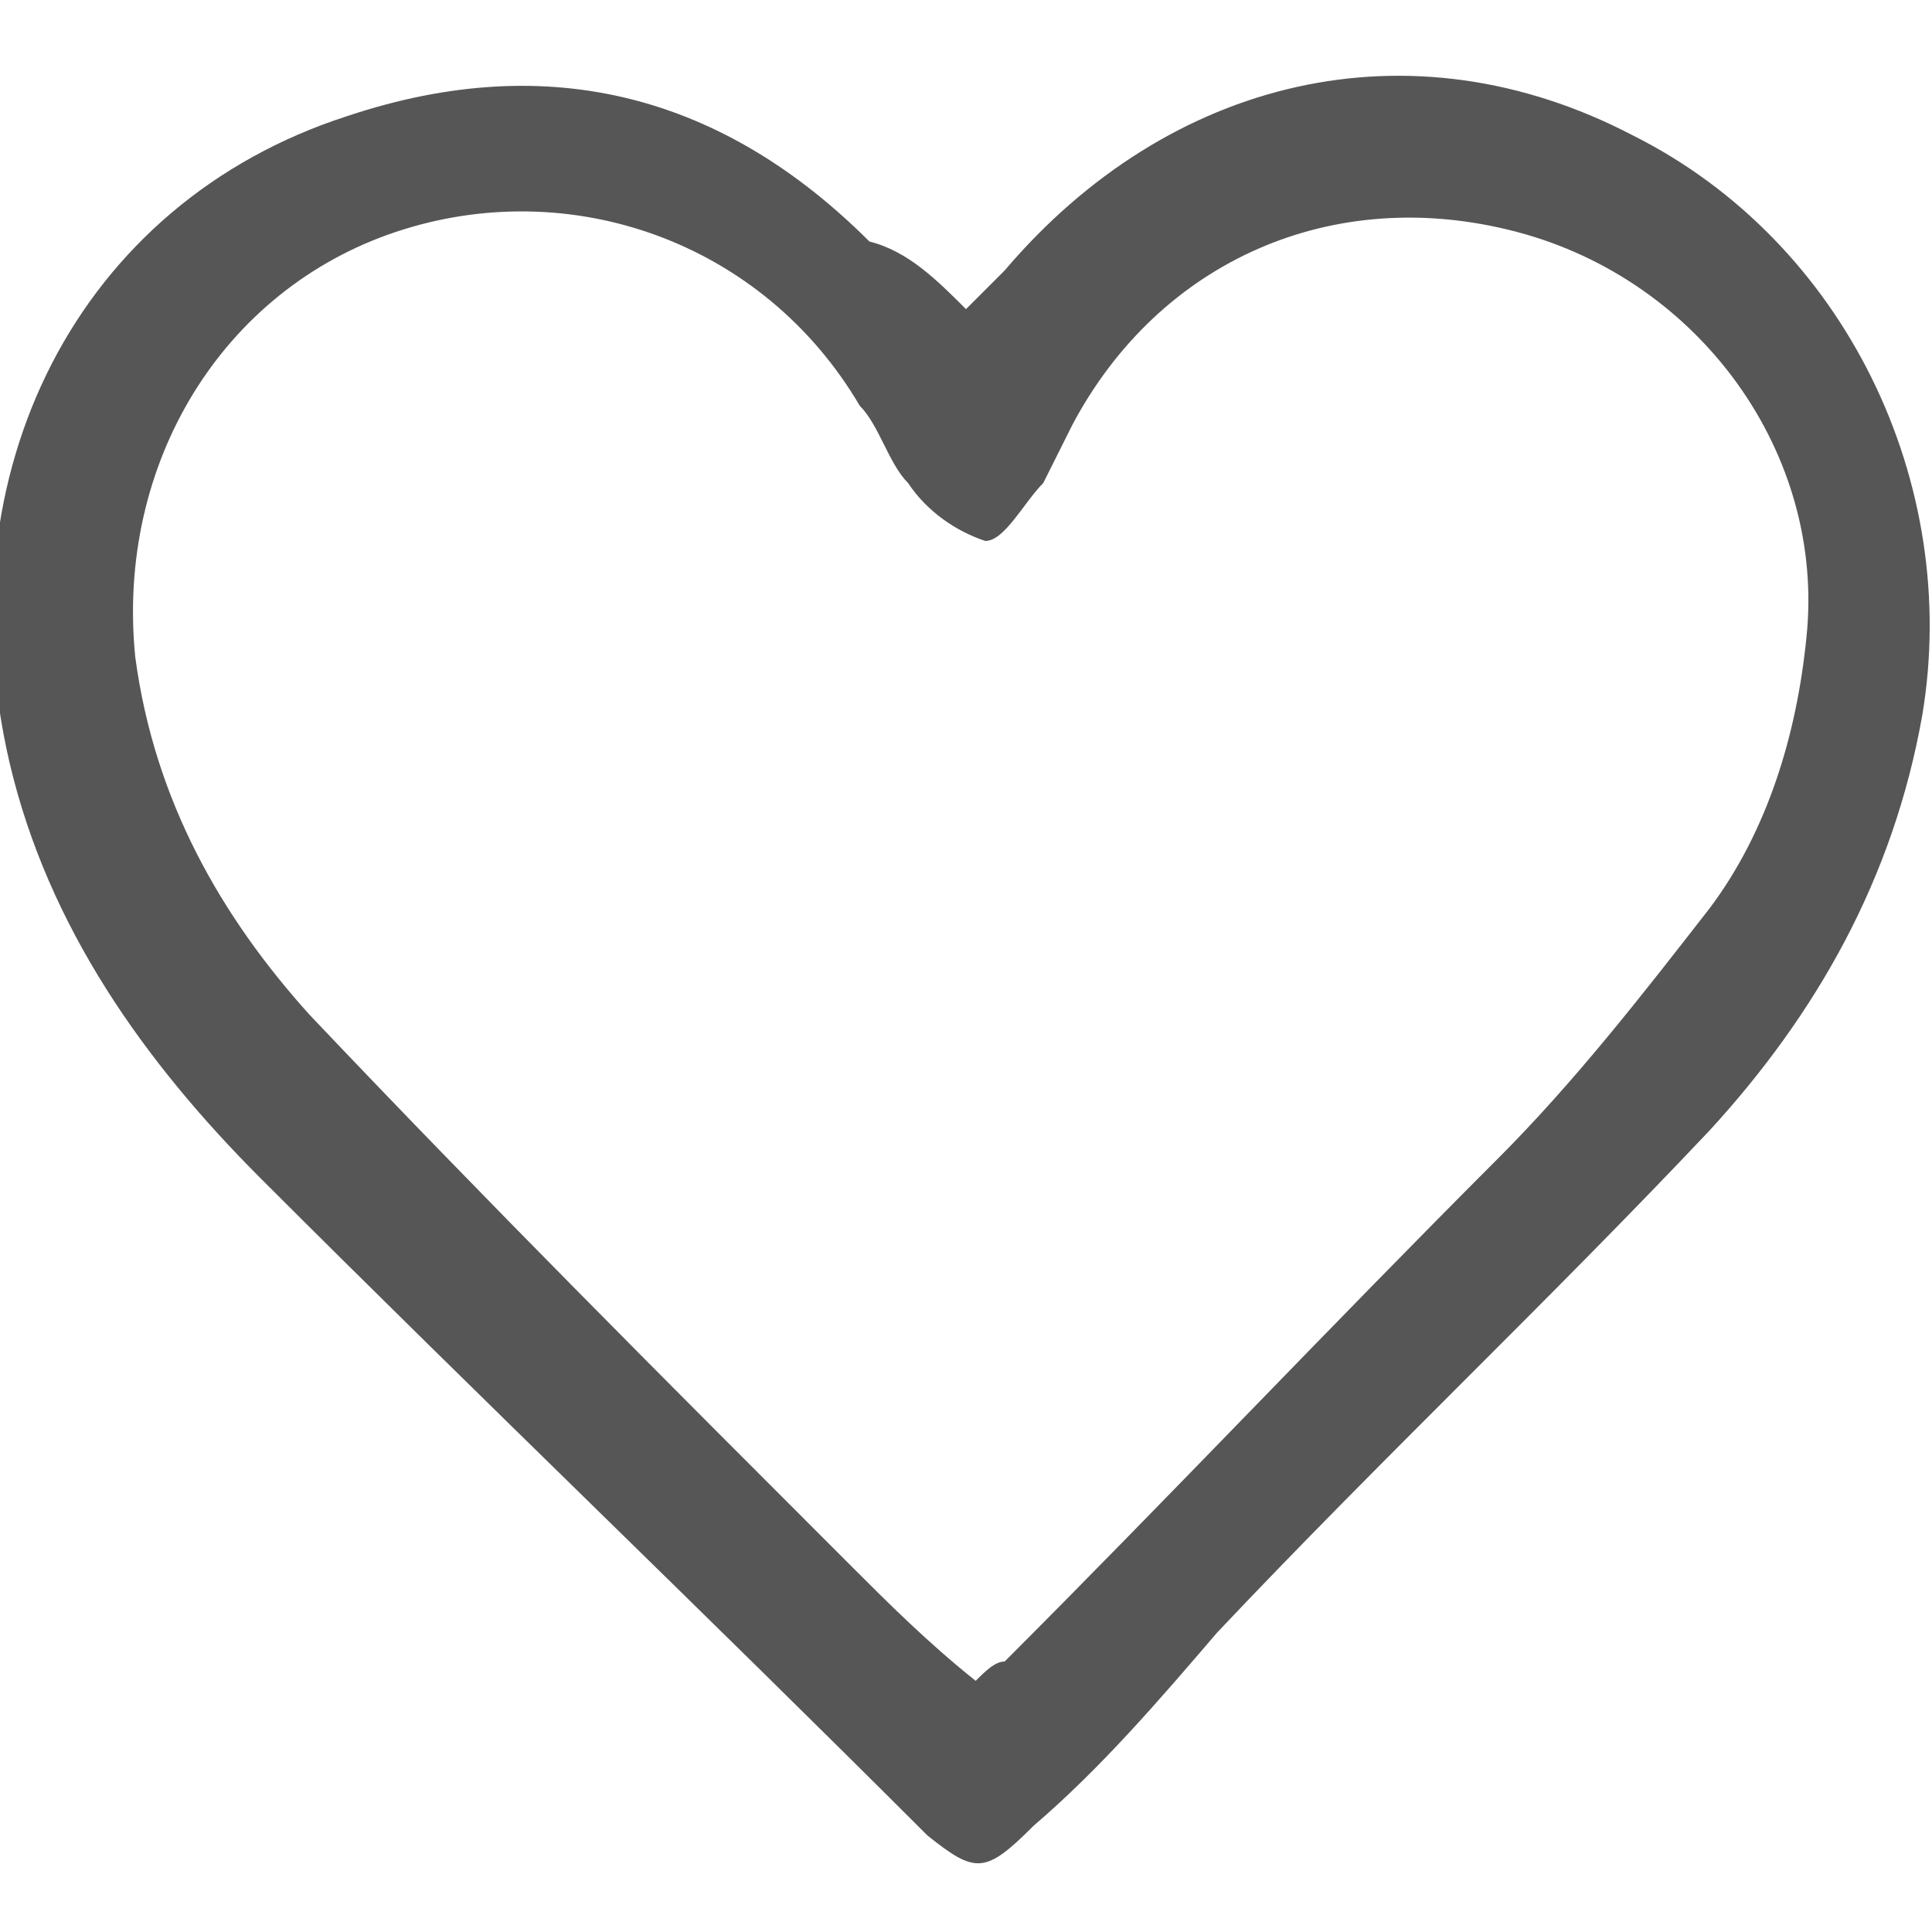<?xml version="1.0" encoding="utf-8"?>
<!-- Generator: Adobe Illustrator 19.2.1, SVG Export Plug-In . SVG Version: 6.00 Build 0)  -->
<svg version="1.1" id="Layer_1" xmlns="http://www.w3.org/2000/svg" xmlns:xlink="http://www.w3.org/1999/xlink" x="0px" y="0px"
	 viewBox="0 0 20 20" style="enable-background:new 0 0 20 20;" xml:space="preserve">
<style type="text/css">
	.st0{fill:#565656;}
</style>
<g>
	<path class="st0" d="M10,3.2c0.2-0.2,0.3-0.3,0.4-0.4c1.7-2,4.2-2.6,6.5-1.4c2.2,1.1,3.4,3.6,3,6c-0.3,1.7-1.1,3.1-2.2,4.3
		c-1.7,1.8-3.4,3.4-5.1,5.2c-0.6,0.7-1.2,1.4-1.9,2c-0.5,0.5-0.6,0.5-1.1,0.1c-2.3-2.3-4.6-4.5-6.9-6.8C1.5,11,0.5,9.6,0.1,7.9
		c-0.7-3,0.7-5.8,3.5-6.7C5.7,0.5,7.5,1,9,2.5C9.4,2.6,9.7,2.9,10,3.2z M10.1,17.4c0.1-0.1,0.2-0.2,0.3-0.2c1.7-1.7,3.4-3.5,5.1-5.2
		c0.8-0.8,1.5-1.7,2.2-2.6c0.6-0.8,0.9-1.8,1-2.8c0.2-1.9-1.1-3.7-3-4.2s-3.7,0.3-4.6,2C11,4.6,10.9,4.8,10.8,5
		c-0.2,0.2-0.4,0.6-0.6,0.6C9.9,5.5,9.6,5.3,9.4,5C9.2,4.8,9.1,4.4,8.9,4.2c-1-1.7-3-2.4-4.8-1.8S1.2,4.8,1.4,6.8
		c0.2,1.5,0.9,2.7,1.8,3.7c1.8,1.9,3.7,3.8,5.6,5.7C9.2,16.6,9.6,17,10.1,17.4z"/>
</g>
</svg>
